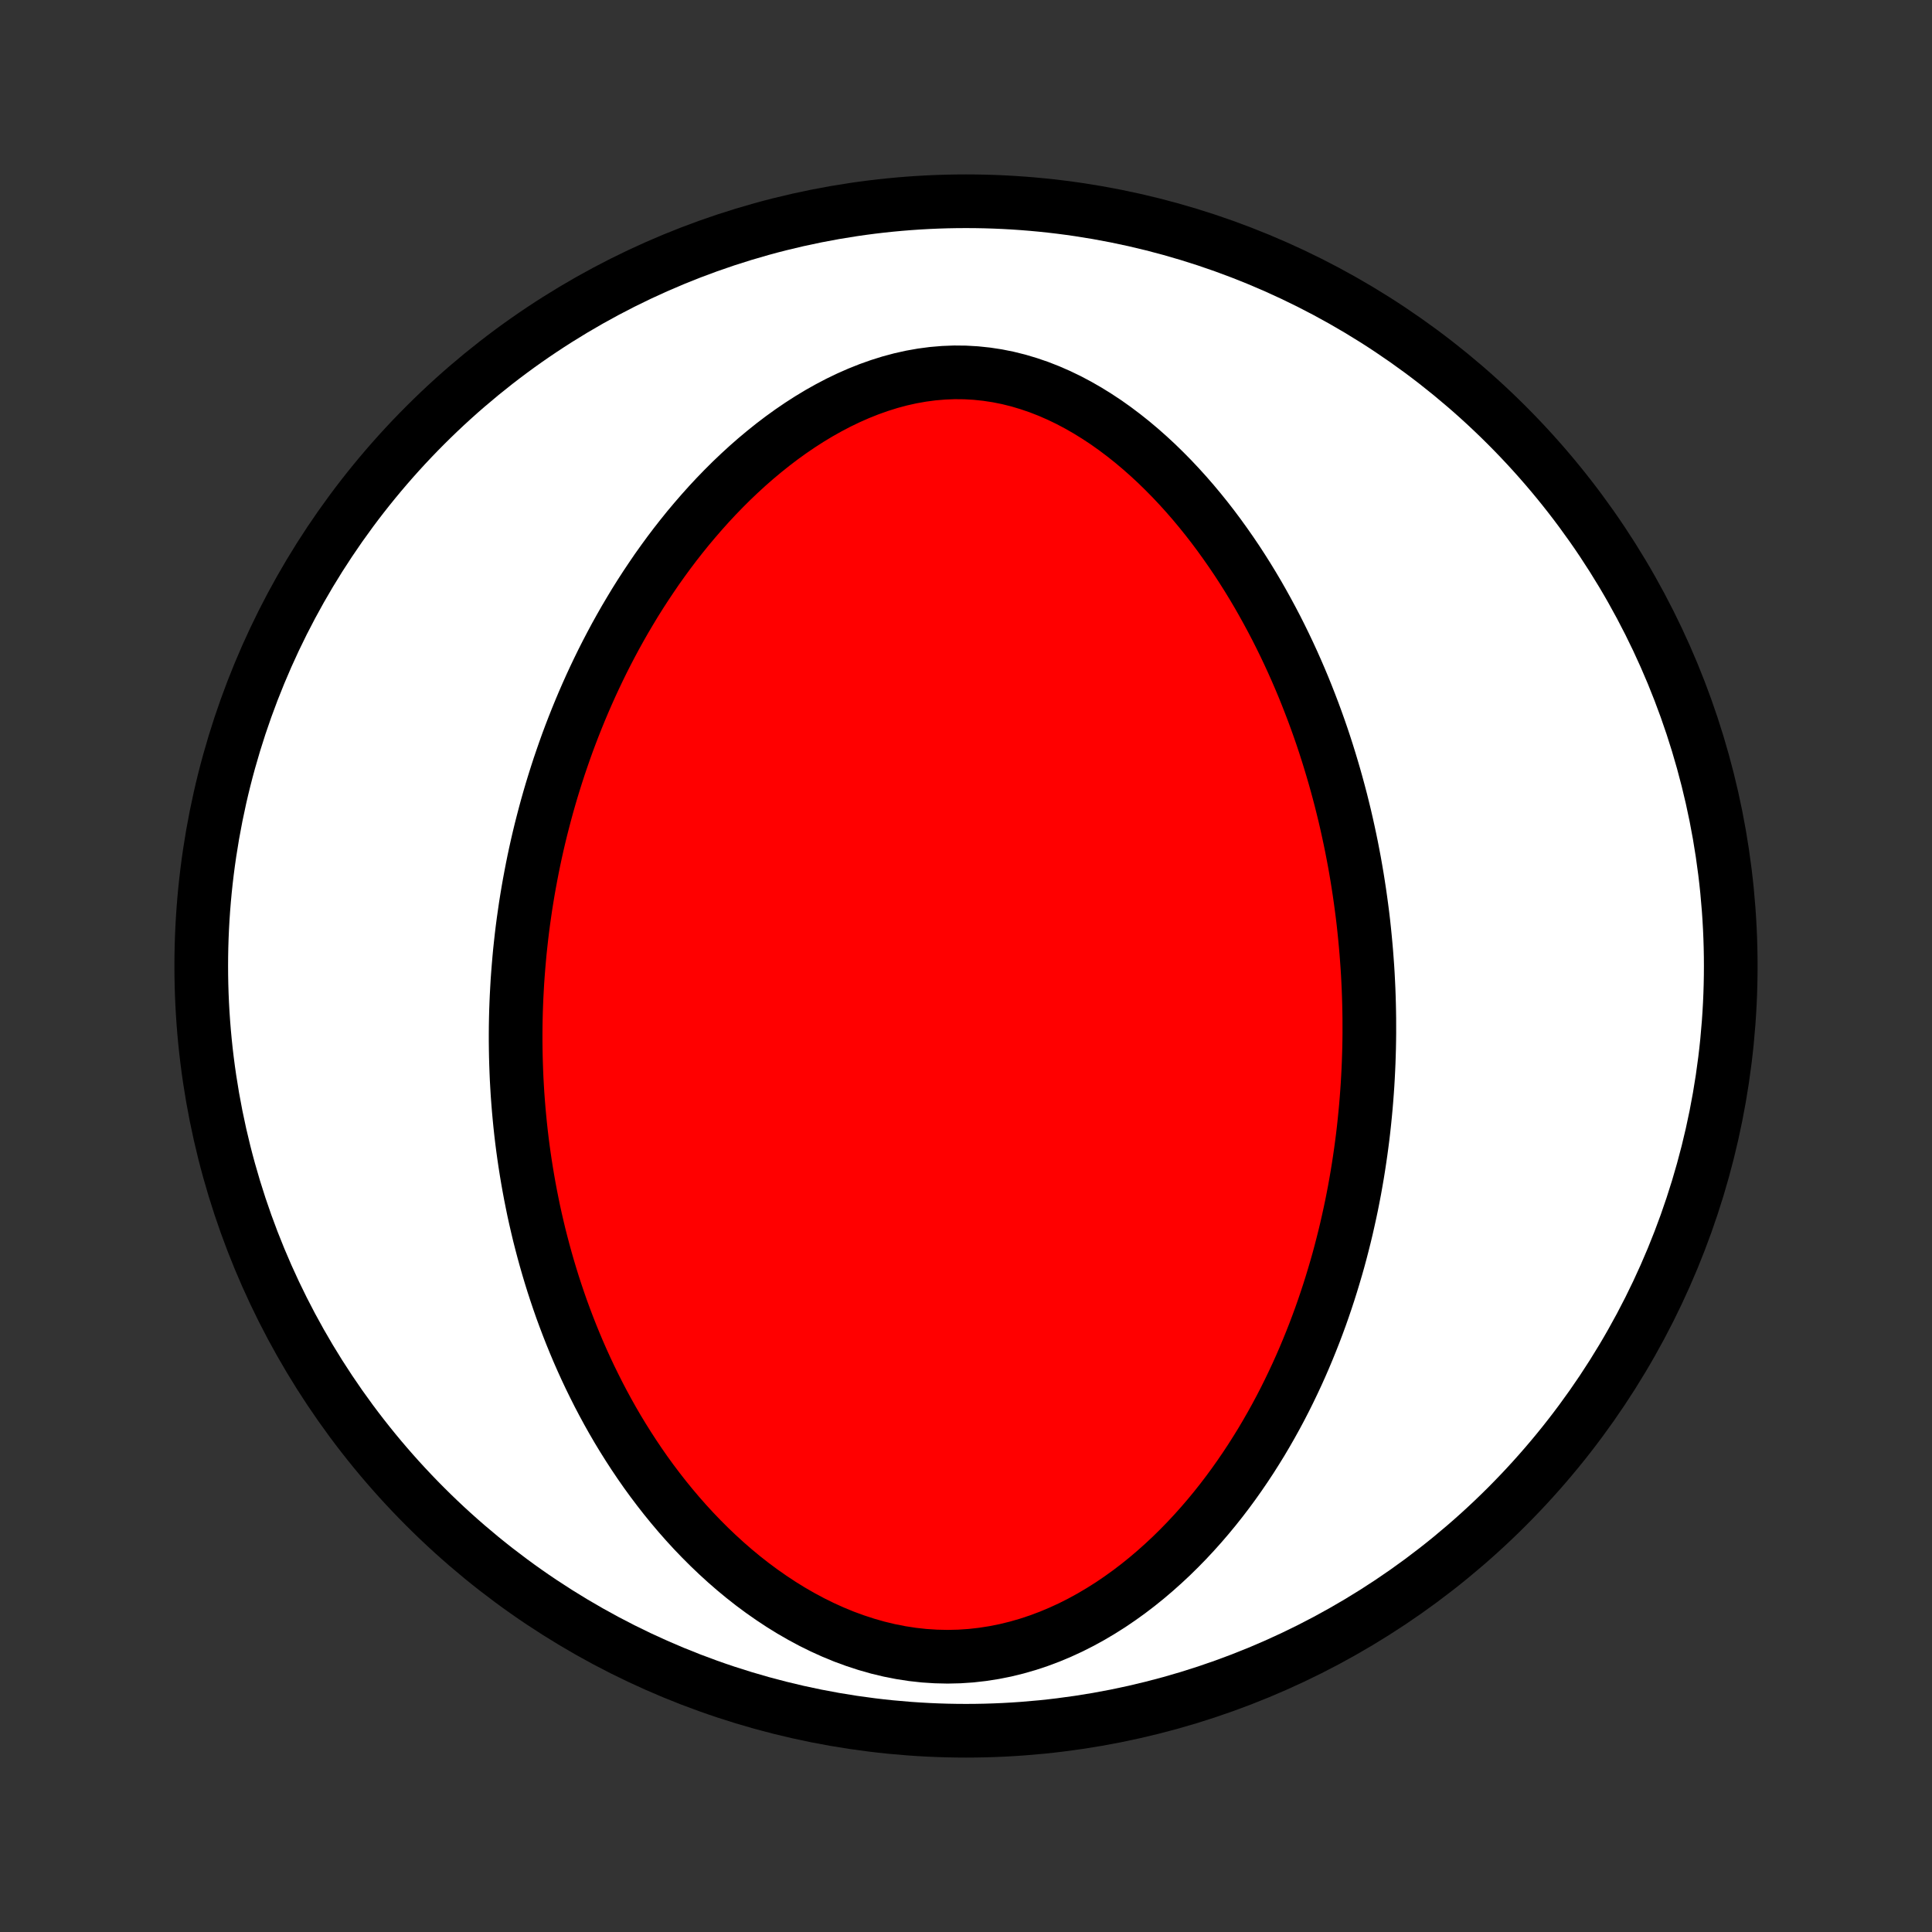 <?xml version="1.0" encoding="utf-8" standalone="no"?>
<!DOCTYPE svg PUBLIC "-//W3C//DTD SVG 1.1//EN"
  "http://www.w3.org/Graphics/SVG/1.1/DTD/svg11.dtd">
<!-- Created with matplotlib (http://matplotlib.org/) -->
<svg height="72pt" version="1.1" viewBox="0 0 72 72" width="72pt" xmlns="http://www.w3.org/2000/svg" xmlns:xlink="http://www.w3.org/1999/xlink">
 <rect x="0" y="0" width="72" height="72" fill="#333333" stroke="none"/>
 <defs>
  <style type="text/css">
*{stroke-linecap:butt;stroke-linejoin:round;}
  </style>
 </defs>
 <g id="figure_1">
  <g id="patch_1">
   <path d="
M0 72
L72 72
L72 0
L0 0
z
" style="fill:none;"/>
  </g>
  <g id="axes_1">
   <g id="PatchCollection_1">
    <defs>
     <path d="
M36 -7.5
C43.558 -7.5 50.808 -10.503 56.153 -15.848
C61.497 -21.192 64.5 -28.442 64.5 -36
C64.5 -43.558 61.497 -50.808 56.153 -56.153
C50.808 -61.497 43.558 -64.5 36 -64.5
C28.442 -64.5 21.192 -61.497 15.848 -56.153
C10.503 -50.808 7.5 -43.558 7.5 -36
C7.5 -28.442 10.503 -21.192 15.848 -15.848
C21.192 -10.503 28.442 -7.5 36 -7.5
z
" id="C0_0_a811fe30f3"/>
     <path d="
M51.03 -34.047
L51.026 -34.321
L51.02 -34.595
L51.012 -34.869
L51.002 -35.143
L50.989 -35.418
L50.975 -35.693
L50.958 -35.968
L50.938 -36.243
L50.917 -36.519
L50.893 -36.795
L50.867 -37.072
L50.839 -37.349
L50.809 -37.627
L50.776 -37.905
L50.74 -38.184
L50.702 -38.464
L50.662 -38.744
L50.619 -39.026
L50.574 -39.308
L50.526 -39.591
L50.476 -39.875
L50.422 -40.16
L50.367 -40.445
L50.308 -40.732
L50.246 -41.02
L50.182 -41.309
L50.115 -41.599
L50.044 -41.89
L49.971 -42.183
L49.894 -42.476
L49.814 -42.771
L49.731 -43.067
L49.644 -43.364
L49.554 -43.663
L49.461 -43.962
L49.364 -44.263
L49.263 -44.566
L49.158 -44.869
L49.049 -45.174
L48.936 -45.48
L48.819 -45.786
L48.698 -46.095
L48.573 -46.404
L48.443 -46.714
L48.308 -47.026
L48.169 -47.338
L48.025 -47.651
L47.876 -47.965
L47.722 -48.279
L47.563 -48.595
L47.398 -48.91
L47.228 -49.226
L47.053 -49.542
L46.872 -49.859
L46.685 -50.175
L46.492 -50.491
L46.293 -50.806
L46.088 -51.121
L45.876 -51.434
L45.658 -51.746
L45.434 -52.057
L45.203 -52.366
L44.965 -52.673
L44.72 -52.977
L44.468 -53.279
L44.209 -53.577
L43.943 -53.871
L43.67 -54.161
L43.389 -54.446
L43.102 -54.726
L42.806 -55
L42.504 -55.267
L42.194 -55.528
L41.877 -55.78
L41.553 -56.024
L41.222 -56.259
L40.883 -56.483
L40.538 -56.697
L40.186 -56.899
L39.828 -57.089
L39.463 -57.265
L39.092 -57.427
L38.716 -57.574
L38.335 -57.704
L37.949 -57.819
L37.559 -57.916
L37.165 -57.995
L36.769 -58.055
L36.369 -58.097
L35.968 -58.12
L35.566 -58.124
L35.163 -58.108
L34.76 -58.074
L34.359 -58.021
L33.958 -57.95
L33.56 -57.861
L33.165 -57.755
L32.773 -57.632
L32.385 -57.494
L32.001 -57.341
L31.622 -57.174
L31.248 -56.994
L30.88 -56.801
L30.517 -56.597
L30.161 -56.382
L29.811 -56.157
L29.468 -55.923
L29.131 -55.68
L28.801 -55.429
L28.479 -55.171
L28.163 -54.907
L27.854 -54.636
L27.553 -54.36
L27.258 -54.079
L26.971 -53.793
L26.691 -53.504
L26.418 -53.211
L26.152 -52.914
L25.893 -52.615
L25.64 -52.314
L25.395 -52.01
L25.156 -51.705
L24.924 -51.398
L24.699 -51.09
L24.479 -50.781
L24.267 -50.47
L24.06 -50.16
L23.859 -49.849
L23.664 -49.538
L23.476 -49.226
L23.292 -48.915
L23.115 -48.604
L22.942 -48.293
L22.776 -47.983
L22.614 -47.673
L22.457 -47.364
L22.306 -47.055
L22.159 -46.747
L22.017 -46.44
L21.88 -46.134
L21.747 -45.829
L21.619 -45.525
L21.495 -45.222
L21.375 -44.919
L21.259 -44.618
L21.147 -44.318
L21.04 -44.019
L20.936 -43.72
L20.835 -43.423
L20.739 -43.127
L20.646 -42.832
L20.556 -42.538
L20.47 -42.245
L20.387 -41.952
L20.308 -41.661
L20.232 -41.371
L20.158 -41.081
L20.088 -40.793
L20.021 -40.505
L19.957 -40.218
L19.896 -39.932
L19.838 -39.647
L19.783 -39.362
L19.73 -39.078
L19.68 -38.795
L19.633 -38.512
L19.588 -38.23
L19.547 -37.948
L19.507 -37.667
L19.47 -37.386
L19.436 -37.106
L19.405 -36.826
L19.375 -36.546
L19.349 -36.266
L19.325 -35.987
L19.303 -35.708
L19.283 -35.429
L19.267 -35.15
L19.252 -34.87
L19.24 -34.591
L19.23 -34.312
L19.223 -34.033
L19.218 -33.753
L19.216 -33.474
L19.216 -33.194
L19.219 -32.913
L19.224 -32.633
L19.232 -32.351
L19.242 -32.07
L19.254 -31.788
L19.27 -31.505
L19.287 -31.222
L19.308 -30.938
L19.331 -30.653
L19.357 -30.368
L19.385 -30.082
L19.416 -29.795
L19.45 -29.507
L19.487 -29.219
L19.527 -28.929
L19.57 -28.638
L19.616 -28.347
L19.665 -28.054
L19.717 -27.76
L19.772 -27.466
L19.831 -27.17
L19.892 -26.872
L19.958 -26.574
L20.027 -26.275
L20.099 -25.974
L20.176 -25.672
L20.256 -25.369
L20.34 -25.064
L20.428 -24.758
L20.52 -24.451
L20.616 -24.143
L20.717 -23.833
L20.822 -23.522
L20.931 -23.21
L21.046 -22.897
L21.165 -22.583
L21.289 -22.267
L21.418 -21.951
L21.552 -21.633
L21.692 -21.314
L21.837 -20.995
L21.988 -20.674
L22.145 -20.354
L22.307 -20.032
L22.476 -19.71
L22.651 -19.387
L22.832 -19.065
L23.02 -18.742
L23.215 -18.42
L23.417 -18.098
L23.626 -17.776
L23.842 -17.455
L24.065 -17.135
L24.296 -16.817
L24.535 -16.5
L24.781 -16.185
L25.036 -15.872
L25.298 -15.562
L25.569 -15.254
L25.848 -14.95
L26.136 -14.65
L26.432 -14.354
L26.736 -14.064
L27.049 -13.778
L27.371 -13.498
L27.701 -13.225
L28.04 -12.959
L28.388 -12.701
L28.744 -12.452
L29.108 -12.211
L29.48 -11.981
L29.86 -11.762
L30.247 -11.554
L30.642 -11.359
L31.044 -11.177
L31.452 -11.009
L31.866 -10.857
L32.286 -10.72
L32.71 -10.599
L33.139 -10.496
L33.57 -10.411
L34.005 -10.344
L34.441 -10.296
L34.878 -10.268
L35.315 -10.258
L35.751 -10.268
L36.186 -10.297
L36.618 -10.346
L37.047 -10.413
L37.473 -10.498
L37.893 -10.601
L38.309 -10.721
L38.718 -10.857
L39.121 -11.008
L39.518 -11.175
L39.907 -11.354
L40.288 -11.547
L40.662 -11.752
L41.028 -11.969
L41.386 -12.195
L41.735 -12.432
L42.076 -12.677
L42.409 -12.931
L42.733 -13.192
L43.048 -13.46
L43.355 -13.734
L43.654 -14.013
L43.944 -14.298
L44.226 -14.587
L44.5 -14.881
L44.766 -15.178
L45.024 -15.478
L45.274 -15.781
L45.516 -16.086
L45.751 -16.394
L45.978 -16.703
L46.198 -17.014
L46.411 -17.326
L46.617 -17.638
L46.816 -17.952
L47.009 -18.265
L47.195 -18.58
L47.375 -18.894
L47.549 -19.208
L47.717 -19.522
L47.879 -19.836
L48.035 -20.149
L48.185 -20.461
L48.331 -20.773
L48.471 -21.084
L48.606 -21.394
L48.736 -21.704
L48.861 -22.012
L48.982 -22.319
L49.098 -22.625
L49.21 -22.93
L49.317 -23.234
L49.42 -23.537
L49.519 -23.838
L49.614 -24.139
L49.705 -24.438
L49.793 -24.736
L49.877 -25.032
L49.957 -25.328
L50.033 -25.622
L50.107 -25.916
L50.177 -26.207
L50.243 -26.498
L50.307 -26.788
L50.368 -27.077
L50.425 -27.364
L50.48 -27.651
L50.531 -27.937
L50.58 -28.221
L50.626 -28.505
L50.669 -28.788
L50.71 -29.07
L50.748 -29.351
L50.784 -29.631
L50.817 -29.911
L50.847 -30.19
L50.875 -30.468
L50.901 -30.746
L50.924 -31.023
L50.945 -31.299
L50.964 -31.575
L50.98 -31.851
L50.994 -32.126
L51.006 -32.401
L51.015 -32.676
L51.023 -32.95
L51.028 -33.225
L51.031 -33.499
z
" id="C0_1_20b1657254"/>
    </defs>
    <g clip-path="url(#p1bffca34e9)">
     <use style="fill:#ffffff;stroke:#000000;stroke-width:2.0;" x="0.0" xlink:href="#C0_0_a811fe30f3" y="72.0"/>
    </g>
    <g clip-path="url(#p1bffca34e9)">
     <use style="fill:#ff0000;stroke:#000000;stroke-width:2.0;" x="0.0" xlink:href="#C0_1_20b1657254" y="72.0"/>
    </g>
   </g>
  </g>
 </g>
 <defs>
  <clipPath id="p1bffca34e9">
   <rect height="72.0" width="72.0" x="0.0" y="0.0"/>
  </clipPath>
 </defs>
</svg>
